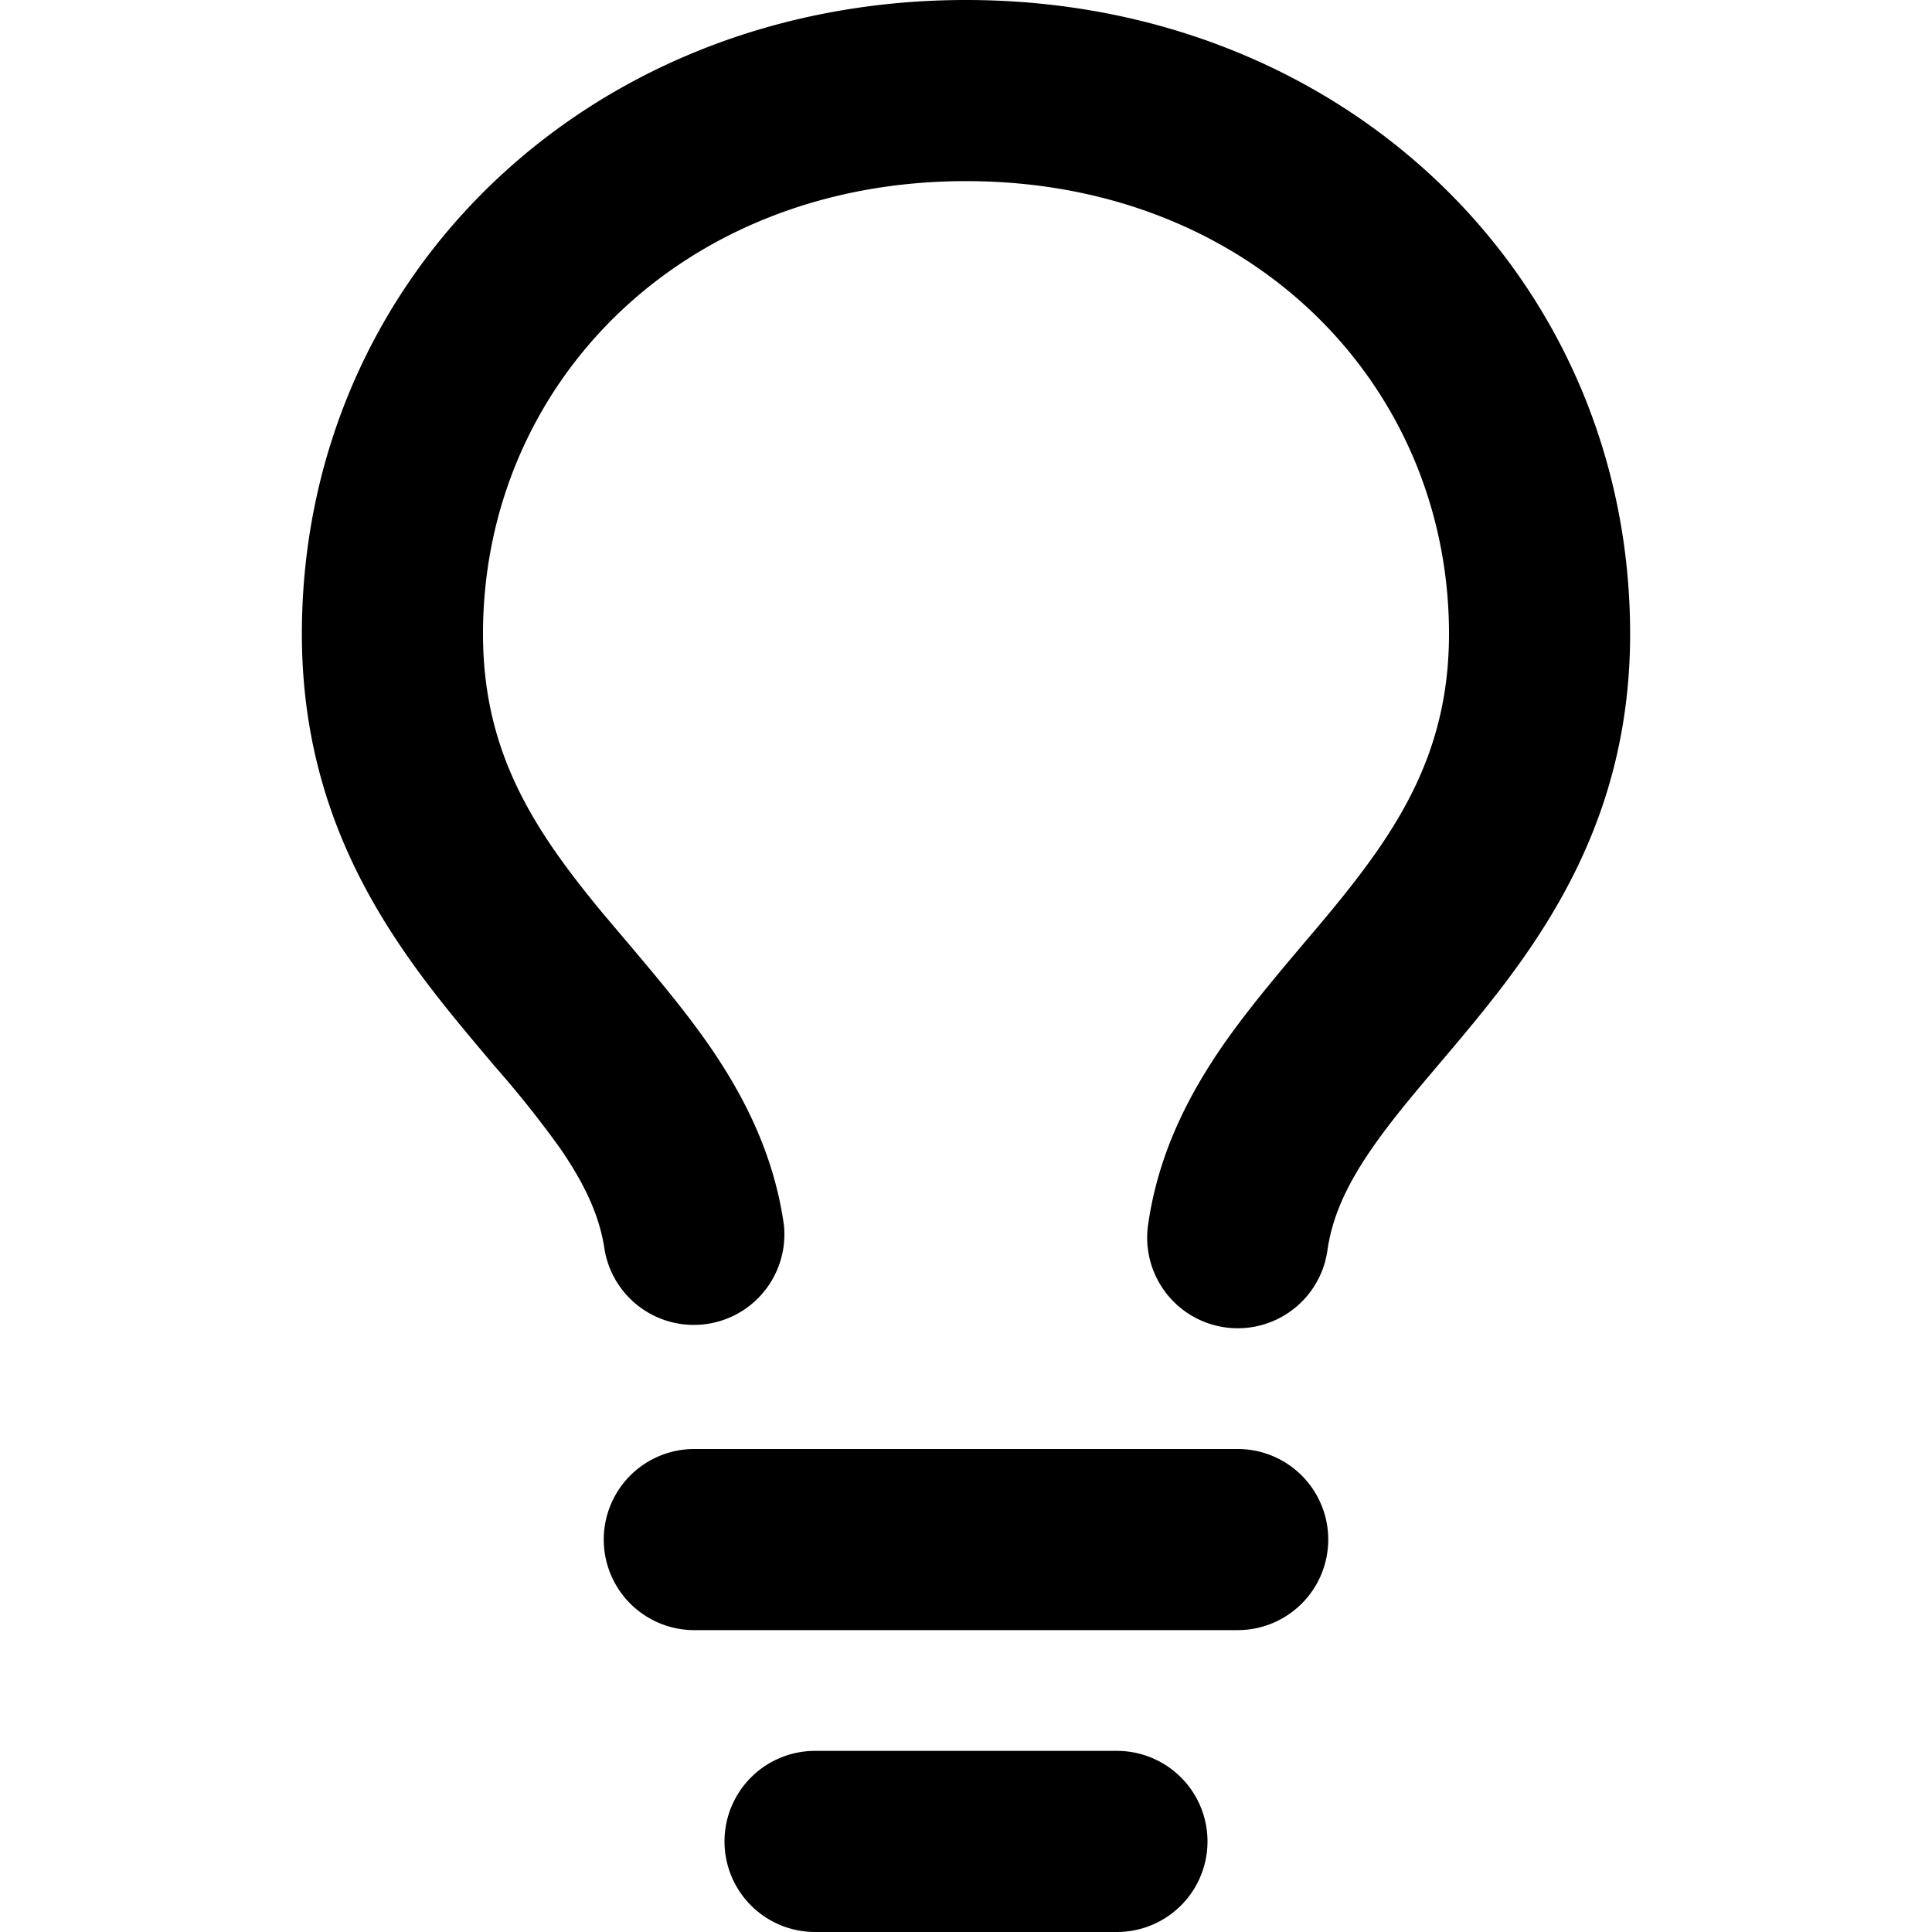 <?xml version="1.0" encoding="utf-8"?>
<svg xmlns="http://www.w3.org/2000/svg" viewBox="0 0 16 16" width="16" height="16"><path fill-rule="evenodd" d="M8 1.5c-2.363 0-4 1.69-4 3.75 0 .984.424 1.625.984 2.304l.214.253c.223.264.47.556.673.848.284.411.537.896.621 1.49a.75.75 0 01-1.484.211c-.04-.282-.163-.547-.37-.847a8.695 8.695 0 00-.542-.68c-.084-.1-.173-.205-.268-.32C3.201 7.75 2.5 6.766 2.5 5.25 2.5 2.31 4.863 0 8 0s5.5 2.31 5.5 5.25c0 1.516-.701 2.5-1.328 3.259-.095.115-.184.22-.268.319-.207.245-.383.453-.541.681-.208.3-.33.565-.37.847a.75.75 0 01-1.485-.212c.084-.593.337-1.078.621-1.489.203-.292.45-.584.673-.848.075-.088.147-.173.213-.253.561-.679.985-1.32.985-2.304 0-2.06-1.637-3.75-4-3.75zM6 15.25a.75.75 0 01.75-.75h2.5a.75.75 0 010 1.5h-2.5a.75.75 0 01-.75-.75zM5.75 12a.75.75 0 000 1.5h4.5a.75.75 0 000-1.5h-4.5z"></path></svg>
